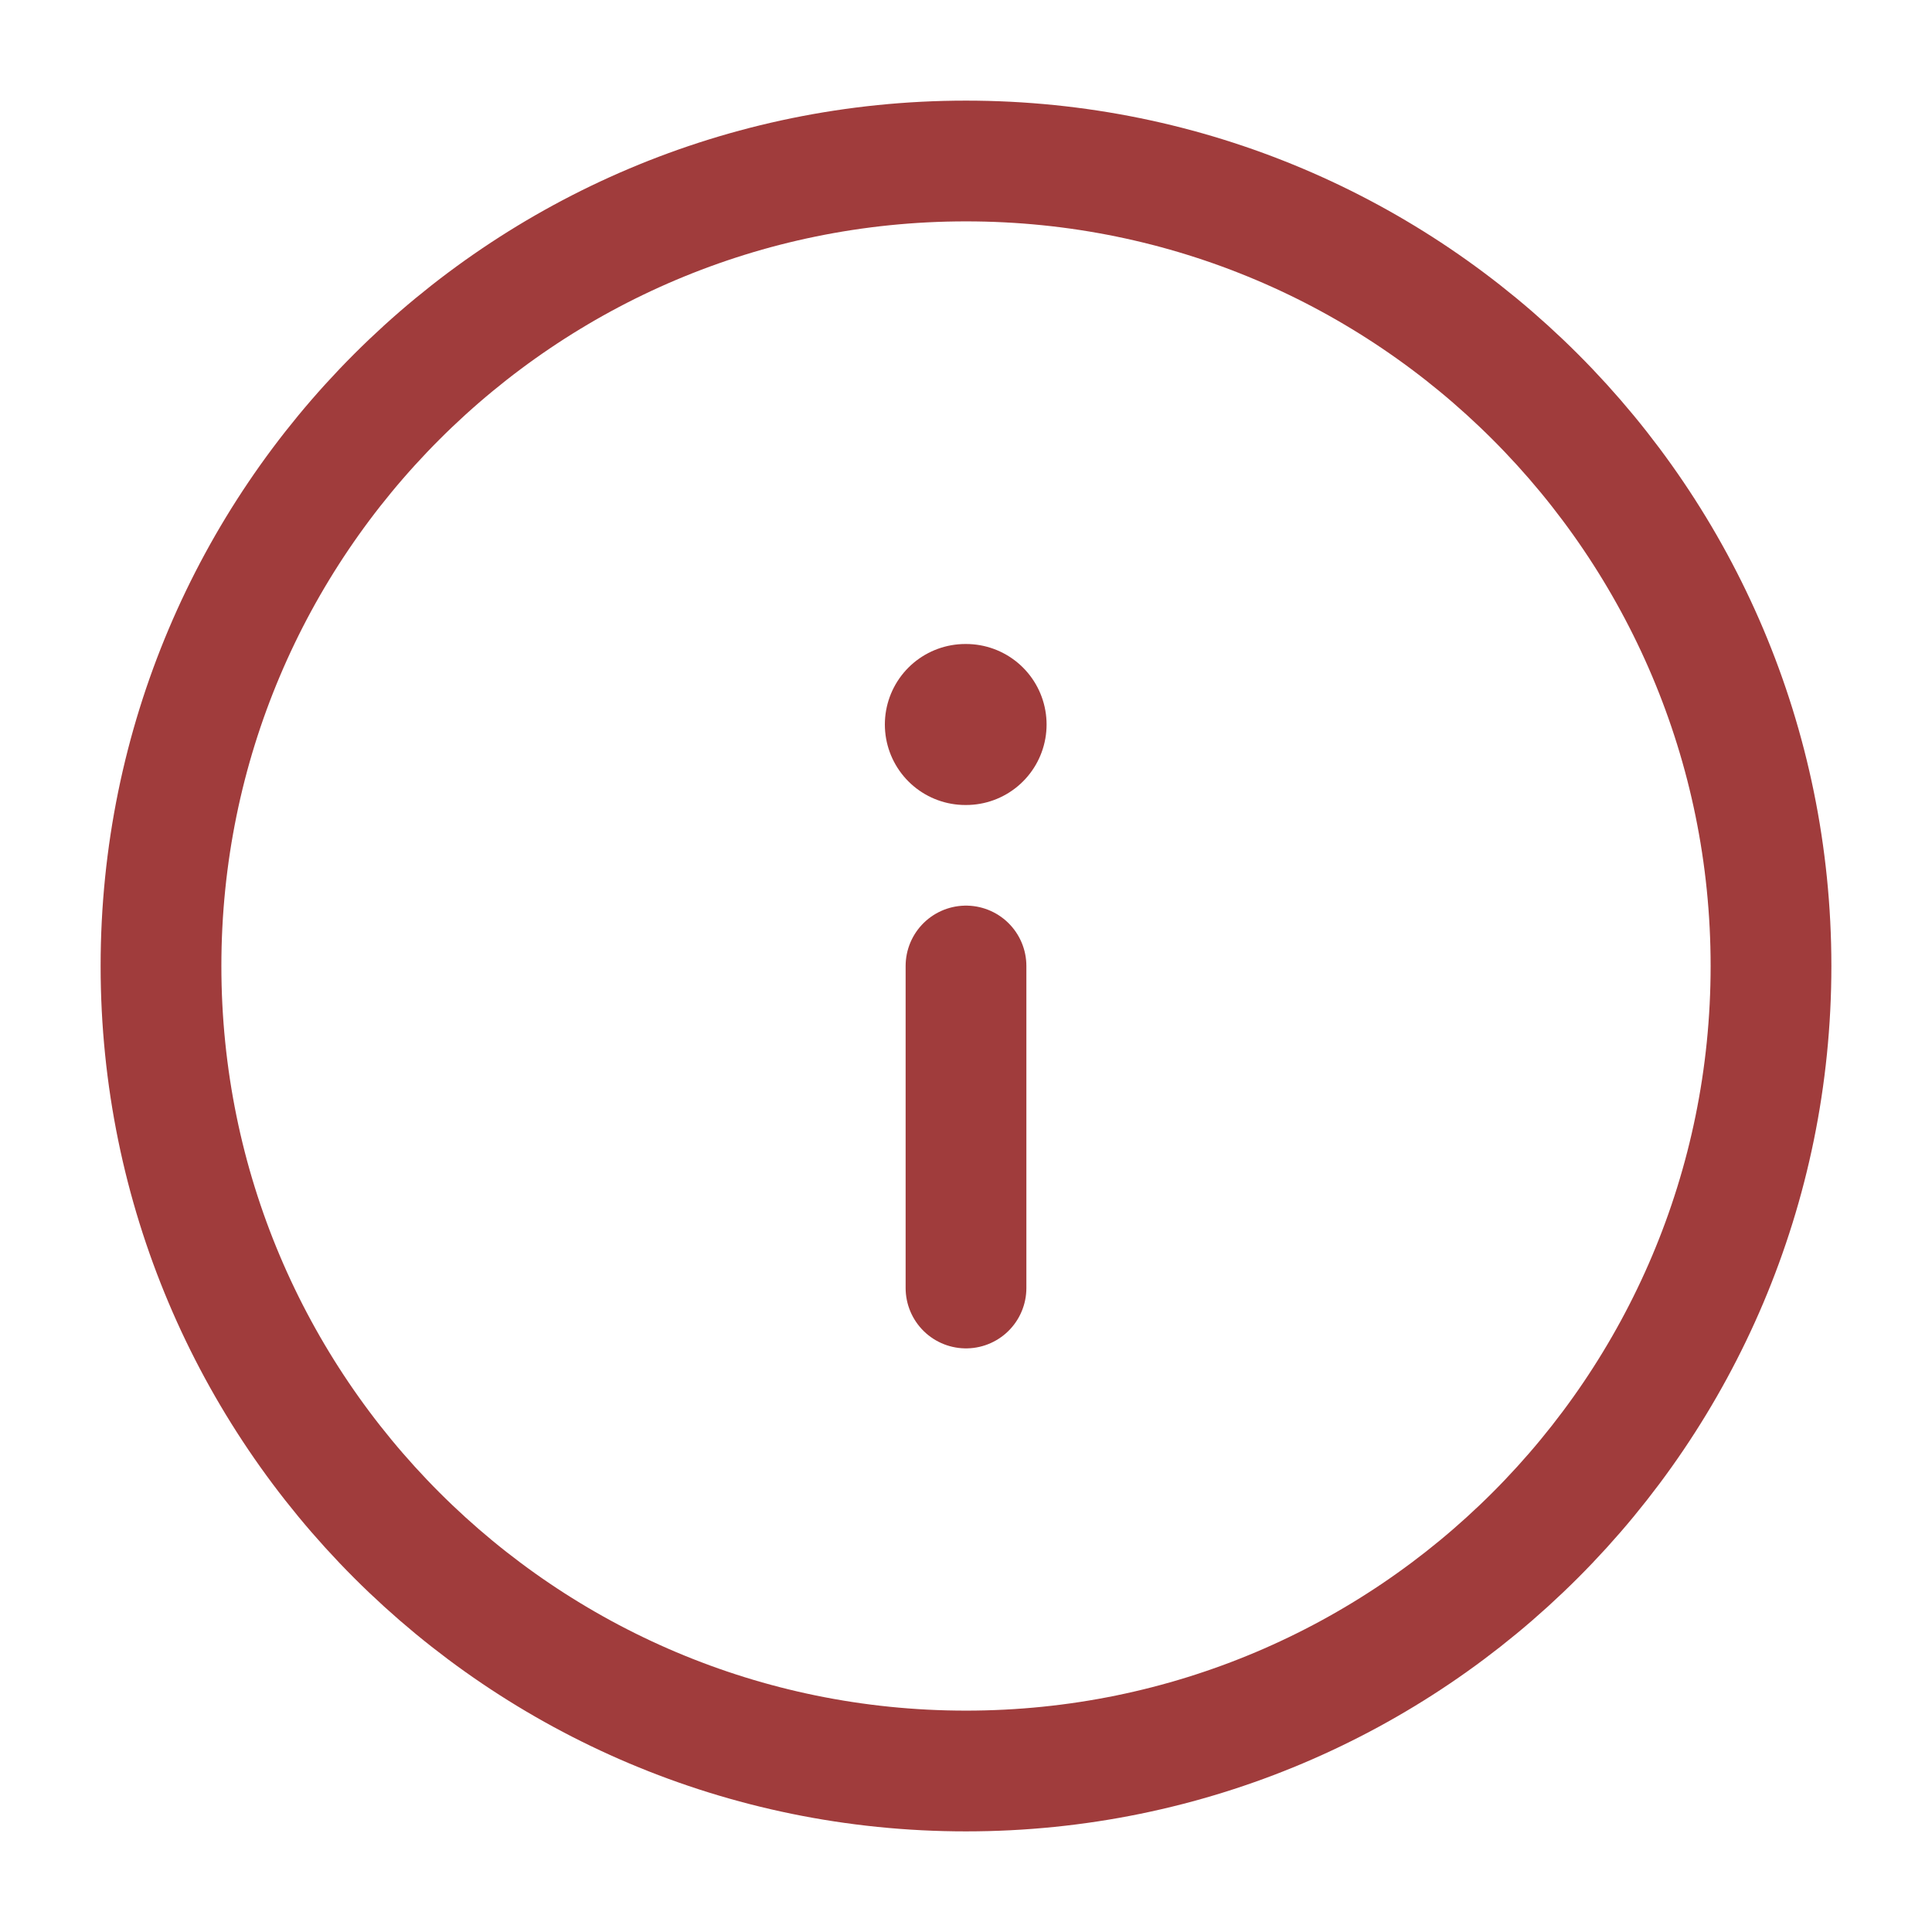 <svg width="24" height="24" viewBox="0 0 24 24" fill="none" xmlns="http://www.w3.org/2000/svg">
<path d="M12 2C17.523 2 22 6.477 22 12C22 17.523 17.523 22 12 22C6.477 22 2 17.523 2 12C2 6.477 6.477 2 12 2Z" stroke="#A03C3C" stroke-width="1.5"/>
<path d="M11.992 9H12.001" stroke="#A03C3C" stroke-width="2" stroke-linecap="round" stroke-linejoin="round"/>
<path d="M12 12V16" stroke="#A03C3C" stroke-width="1.5" stroke-linecap="round" stroke-linejoin="round"/>
</svg>
